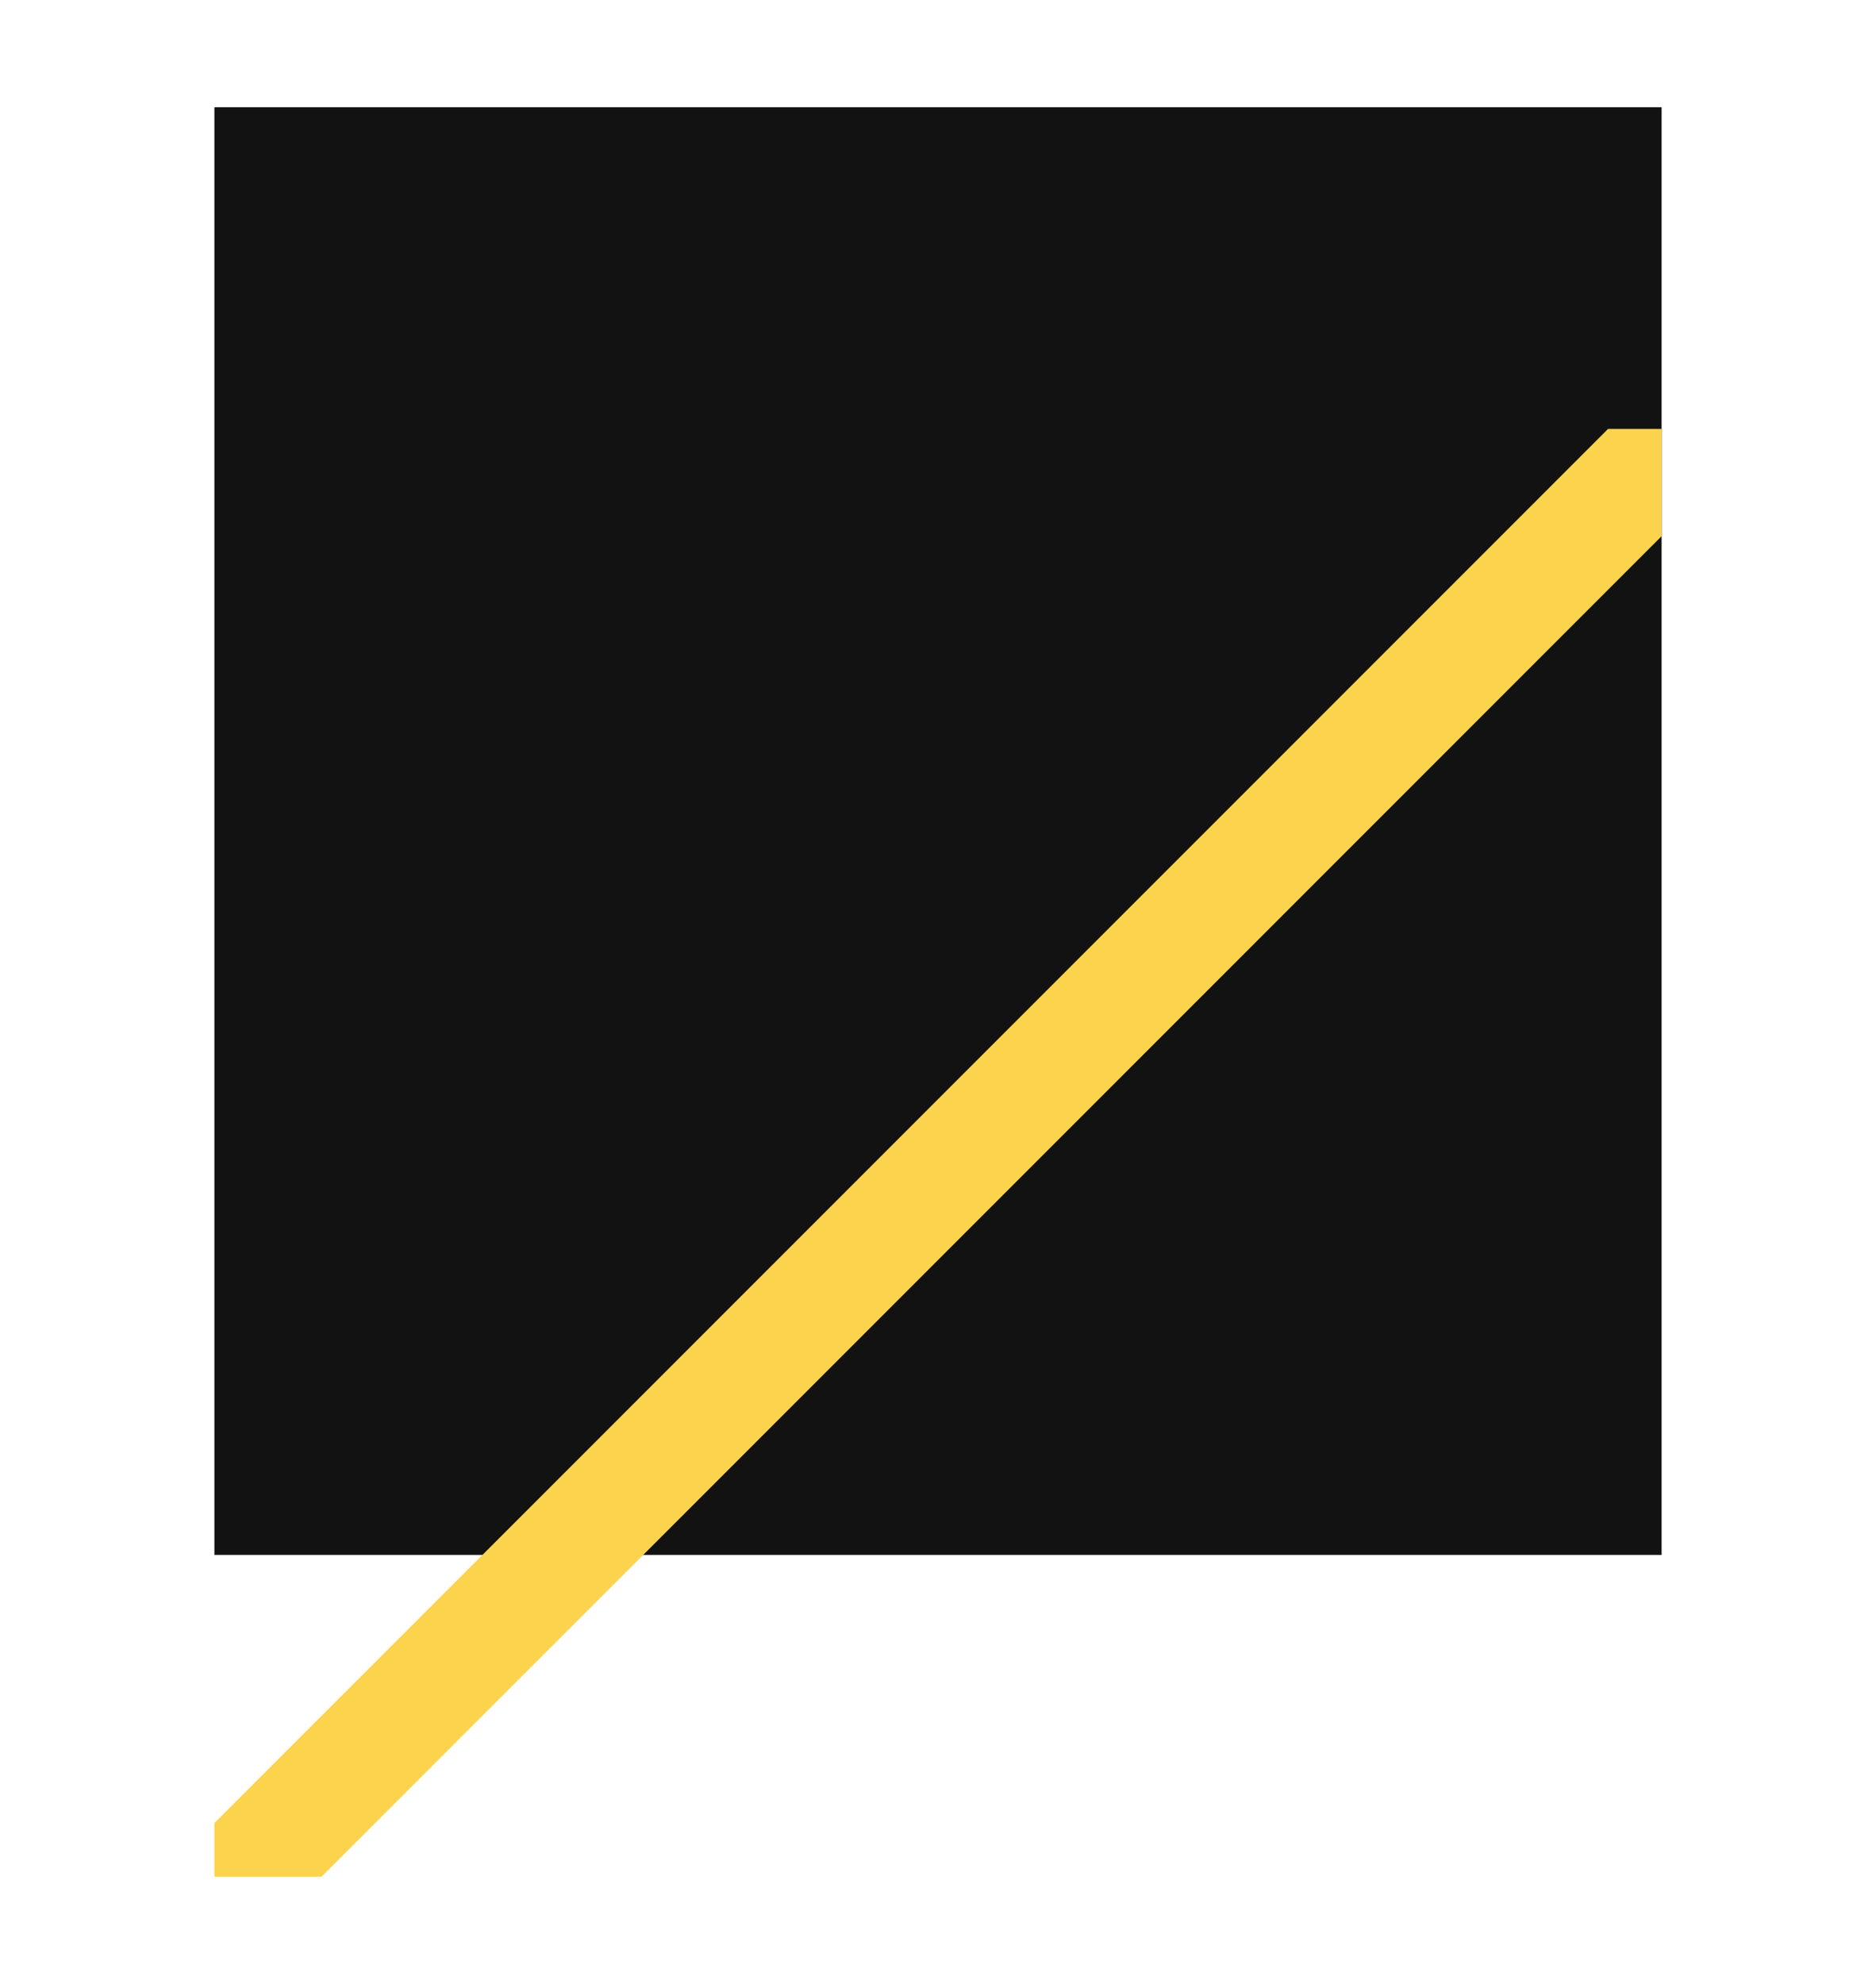 <svg width="35" height="37" viewBox="0 0 35 37" fill="none" xmlns="http://www.w3.org/2000/svg">
<rect x="4" y="2" width="27" height="27" fill="#121212"/>
<g filter="url(#filter0_dd_15_14)">
<path d="M30 2H31V4L6 29H4V28L30 2Z" fill="#FCD34D"/>
</g>
<defs>
<filter id="filter0_dd_15_14" x="0" y="0" width="35" height="37" filterUnits="userSpaceOnUse" color-interpolation-filters="sRGB">
<feFlood flood-opacity="0" result="BackgroundImageFix"/>
<feColorMatrix in="SourceAlpha" type="matrix" values="0 0 0 0 0 0 0 0 0 0 0 0 0 0 0 0 0 0 127 0" result="hardAlpha"/>
<feOffset dy="4"/>
<feGaussianBlur stdDeviation="2"/>
<feComposite in2="hardAlpha" operator="out"/>
<feColorMatrix type="matrix" values="0 0 0 0 0 0 0 0 0 0 0 0 0 0 0 0 0 0 0.25 0"/>
<feBlend mode="normal" in2="BackgroundImageFix" result="effect1_dropShadow_15_14"/>
<feColorMatrix in="SourceAlpha" type="matrix" values="0 0 0 0 0 0 0 0 0 0 0 0 0 0 0 0 0 0 127 0" result="hardAlpha"/>
<feOffset dy="2"/>
<feGaussianBlur stdDeviation="2"/>
<feComposite in2="hardAlpha" operator="out"/>
<feColorMatrix type="matrix" values="0 0 0 0 0.988 0 0 0 0 0.827 0 0 0 0 0.302 0 0 0 0.25 0"/>
<feBlend mode="normal" in2="effect1_dropShadow_15_14" result="effect2_dropShadow_15_14"/>
<feBlend mode="normal" in="SourceGraphic" in2="effect2_dropShadow_15_14" result="shape"/>
</filter>
</defs>
</svg>
